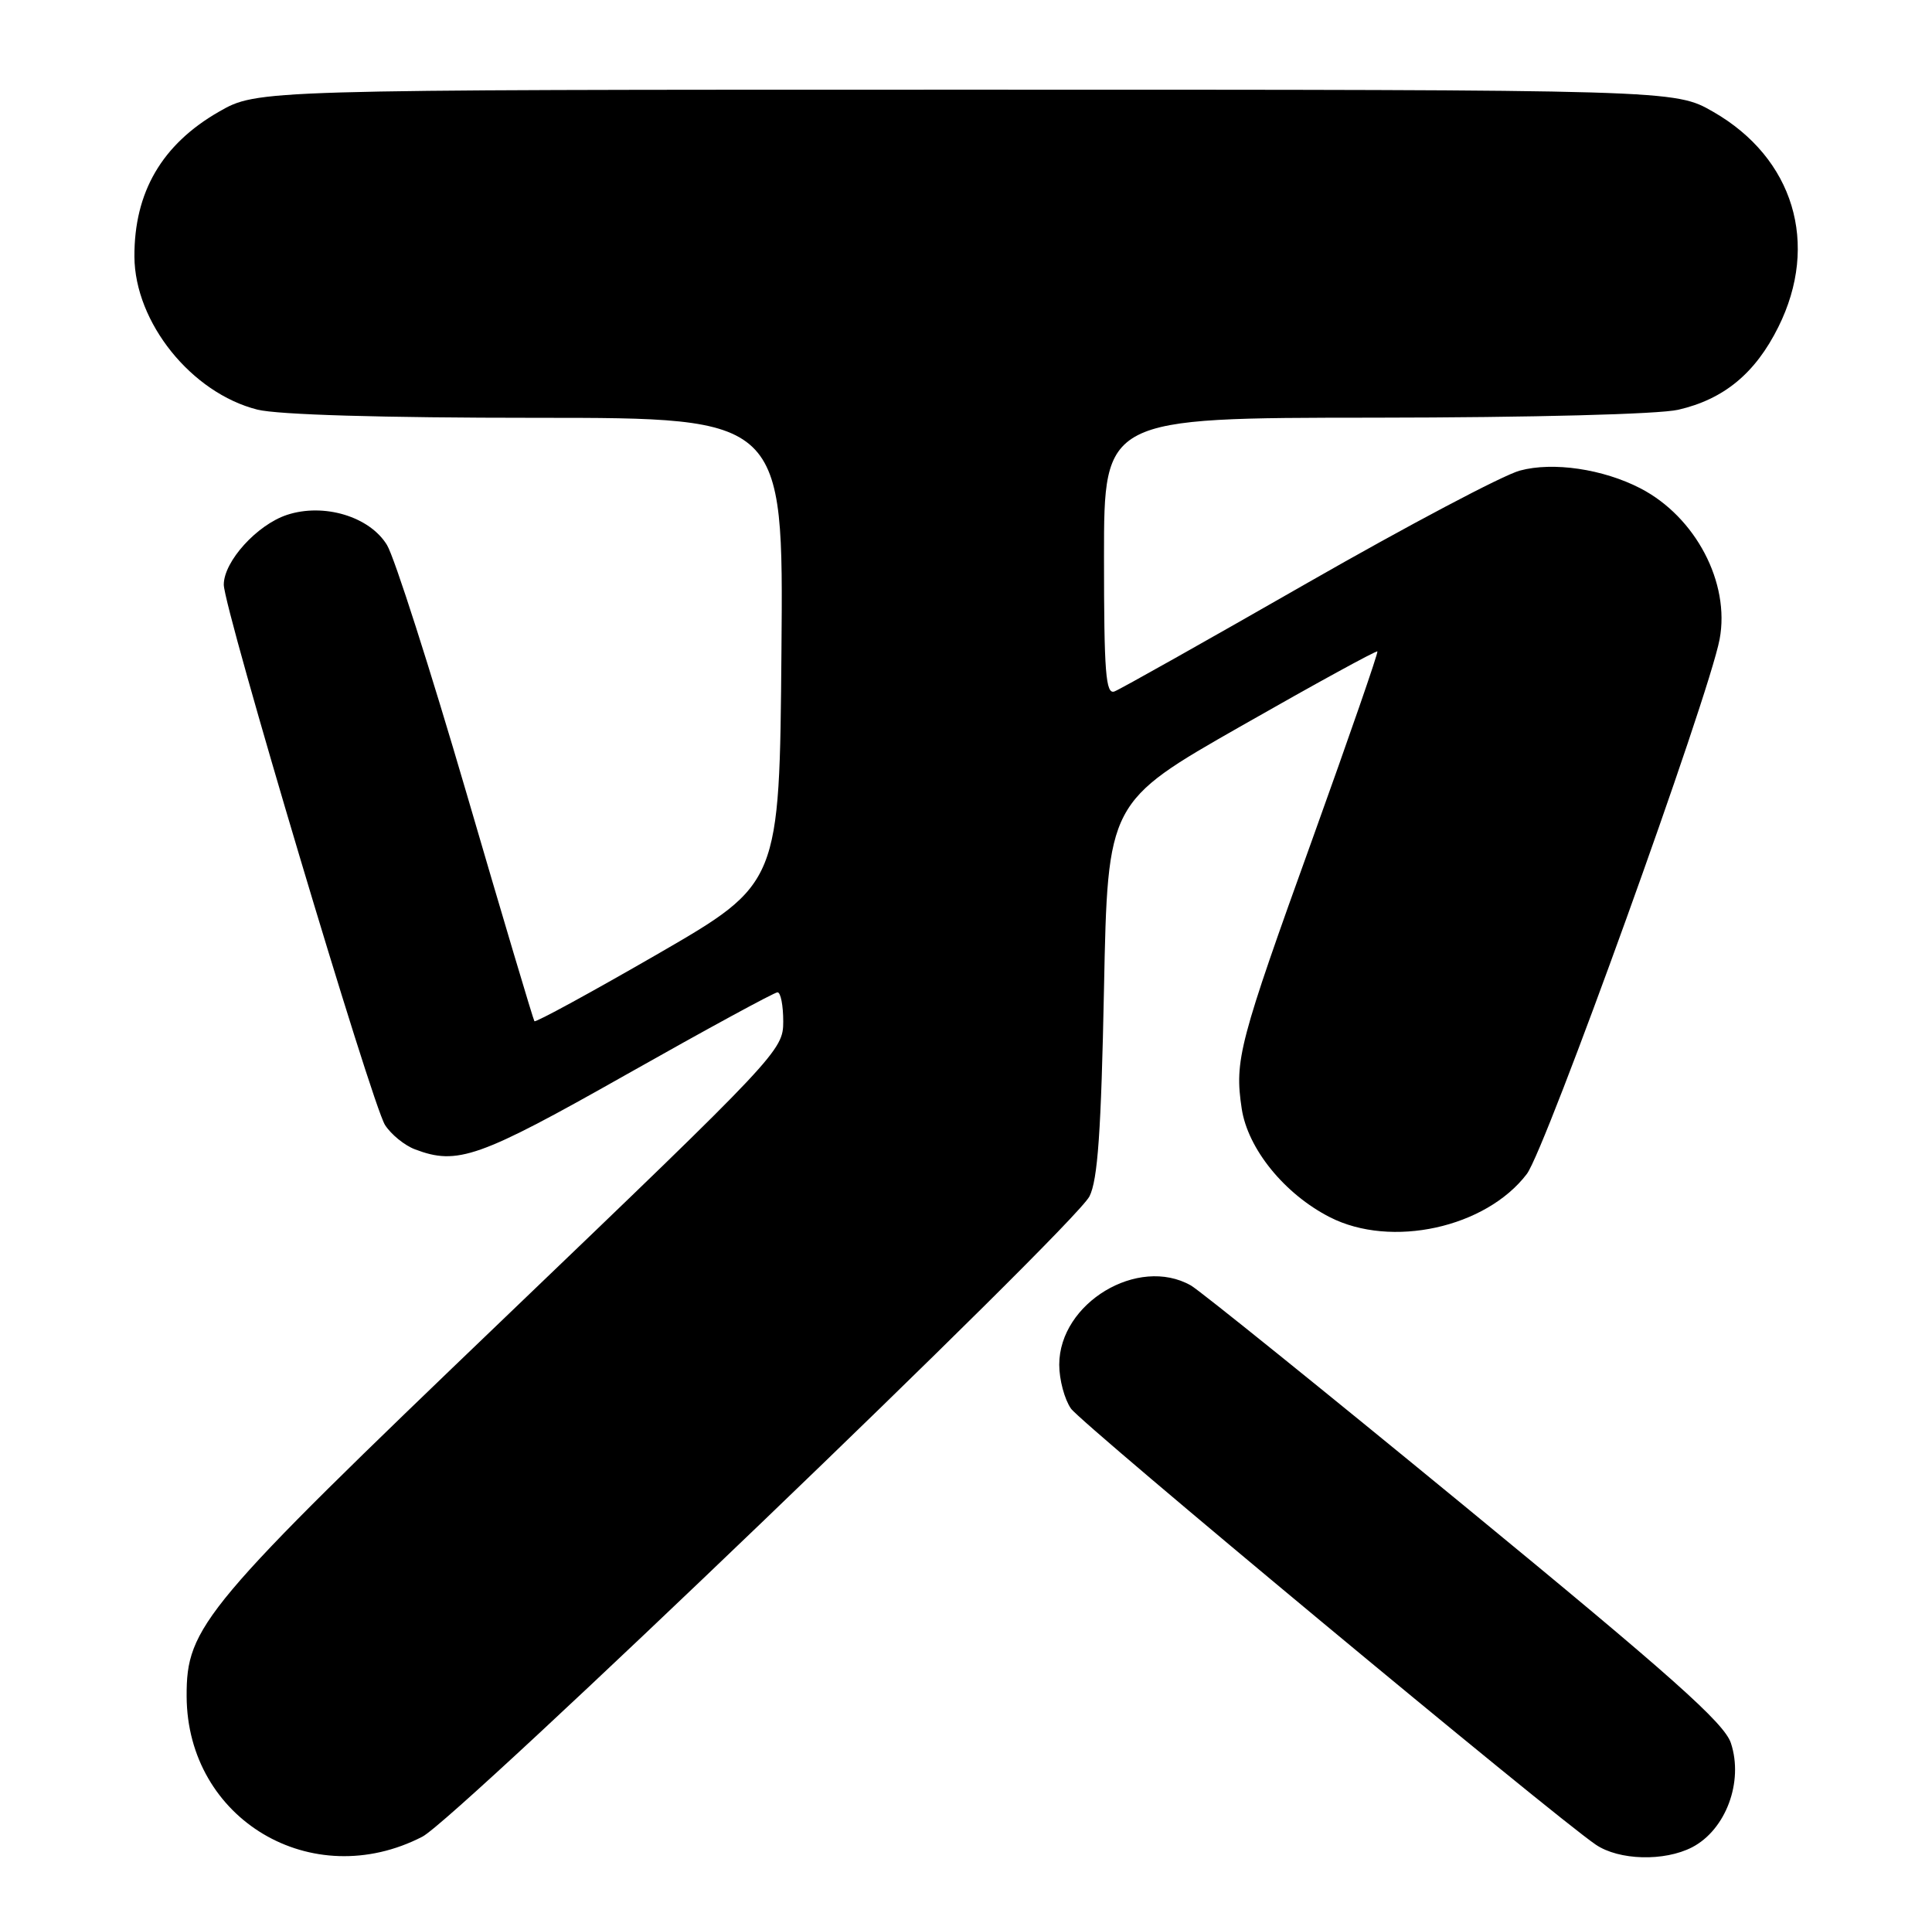 <?xml version="1.0" encoding="UTF-8" standalone="no"?>
<!DOCTYPE svg PUBLIC "-//W3C//DTD SVG 1.1//EN" "http://www.w3.org/Graphics/SVG/1.1/DTD/svg11.dtd" >
<svg xmlns="http://www.w3.org/2000/svg" xmlns:xlink="http://www.w3.org/1999/xlink" version="1.1" viewBox="0 0 259 256">
 <g >
 <path fill="currentColor"
d=" M 56.62 246.17 C 61.28 243.77 143.97 164.41 146.05 160.35 C 147.16 158.17 147.62 151.62 148.00 132.50 C 148.50 107.50 148.50 107.50 166.44 97.28 C 176.31 91.65 184.50 87.17 184.65 87.31 C 184.79 87.45 180.89 98.69 176.00 112.29 C 166.07 139.83 165.48 142.07 166.46 148.58 C 167.27 153.97 172.20 160.04 178.28 163.14 C 186.50 167.34 199.19 164.56 204.68 157.35 C 207.22 154.02 229.08 93.41 230.53 85.67 C 231.95 78.12 227.31 69.28 219.91 65.45 C 214.90 62.86 208.20 61.87 203.76 63.07 C 201.50 63.67 188.67 70.46 175.23 78.15 C 161.80 85.84 150.18 92.38 149.41 92.67 C 148.23 93.13 148.00 90.18 148.00 74.61 C 148.00 56.00 148.00 56.00 184.25 55.98 C 205.52 55.96 222.35 55.52 224.98 54.92 C 231.10 53.51 235.31 50.04 238.40 43.83 C 243.95 32.70 240.46 21.17 229.66 14.98 C 224.50 12.02 224.50 12.02 129.50 12.02 C 34.50 12.02 34.50 12.02 29.34 14.98 C 21.71 19.36 17.98 25.76 18.02 34.40 C 18.07 43.22 25.67 52.67 34.50 54.90 C 37.26 55.59 51.15 56.00 71.96 56.00 C 105.03 56.00 105.03 56.00 104.76 87.21 C 104.50 118.42 104.50 118.42 88.21 127.84 C 79.25 133.01 71.79 137.08 71.64 136.87 C 71.49 136.67 67.38 122.89 62.52 106.25 C 57.65 89.61 52.87 74.67 51.88 73.05 C 49.56 69.23 43.41 67.38 38.47 69.01 C 34.45 70.34 30.00 75.25 30.00 78.36 C 30.00 81.54 49.86 148.07 51.62 150.79 C 52.44 152.06 54.24 153.52 55.62 154.04 C 61.32 156.21 64.17 155.21 84.00 144.00 C 94.71 137.95 103.81 133.00 104.23 133.00 C 104.66 133.00 105.00 134.76 105.00 136.92 C 105.00 140.77 104.34 141.47 67.75 176.53 C 27.17 215.41 24.98 218.01 25.02 227.36 C 25.09 243.85 41.81 253.80 56.62 246.17 Z  M 226.84 247.59 C 231.36 245.24 233.76 238.82 232.04 233.62 C 231.15 230.93 224.06 224.63 196.36 201.88 C 177.35 186.27 160.82 172.95 159.65 172.29 C 152.57 168.28 142.00 174.64 142.00 182.91 C 142.00 184.92 142.71 187.56 143.57 188.79 C 145.02 190.87 208.21 243.36 213.93 247.24 C 217.04 249.35 223.11 249.51 226.84 247.59 Z "/>
</g>
</svg>